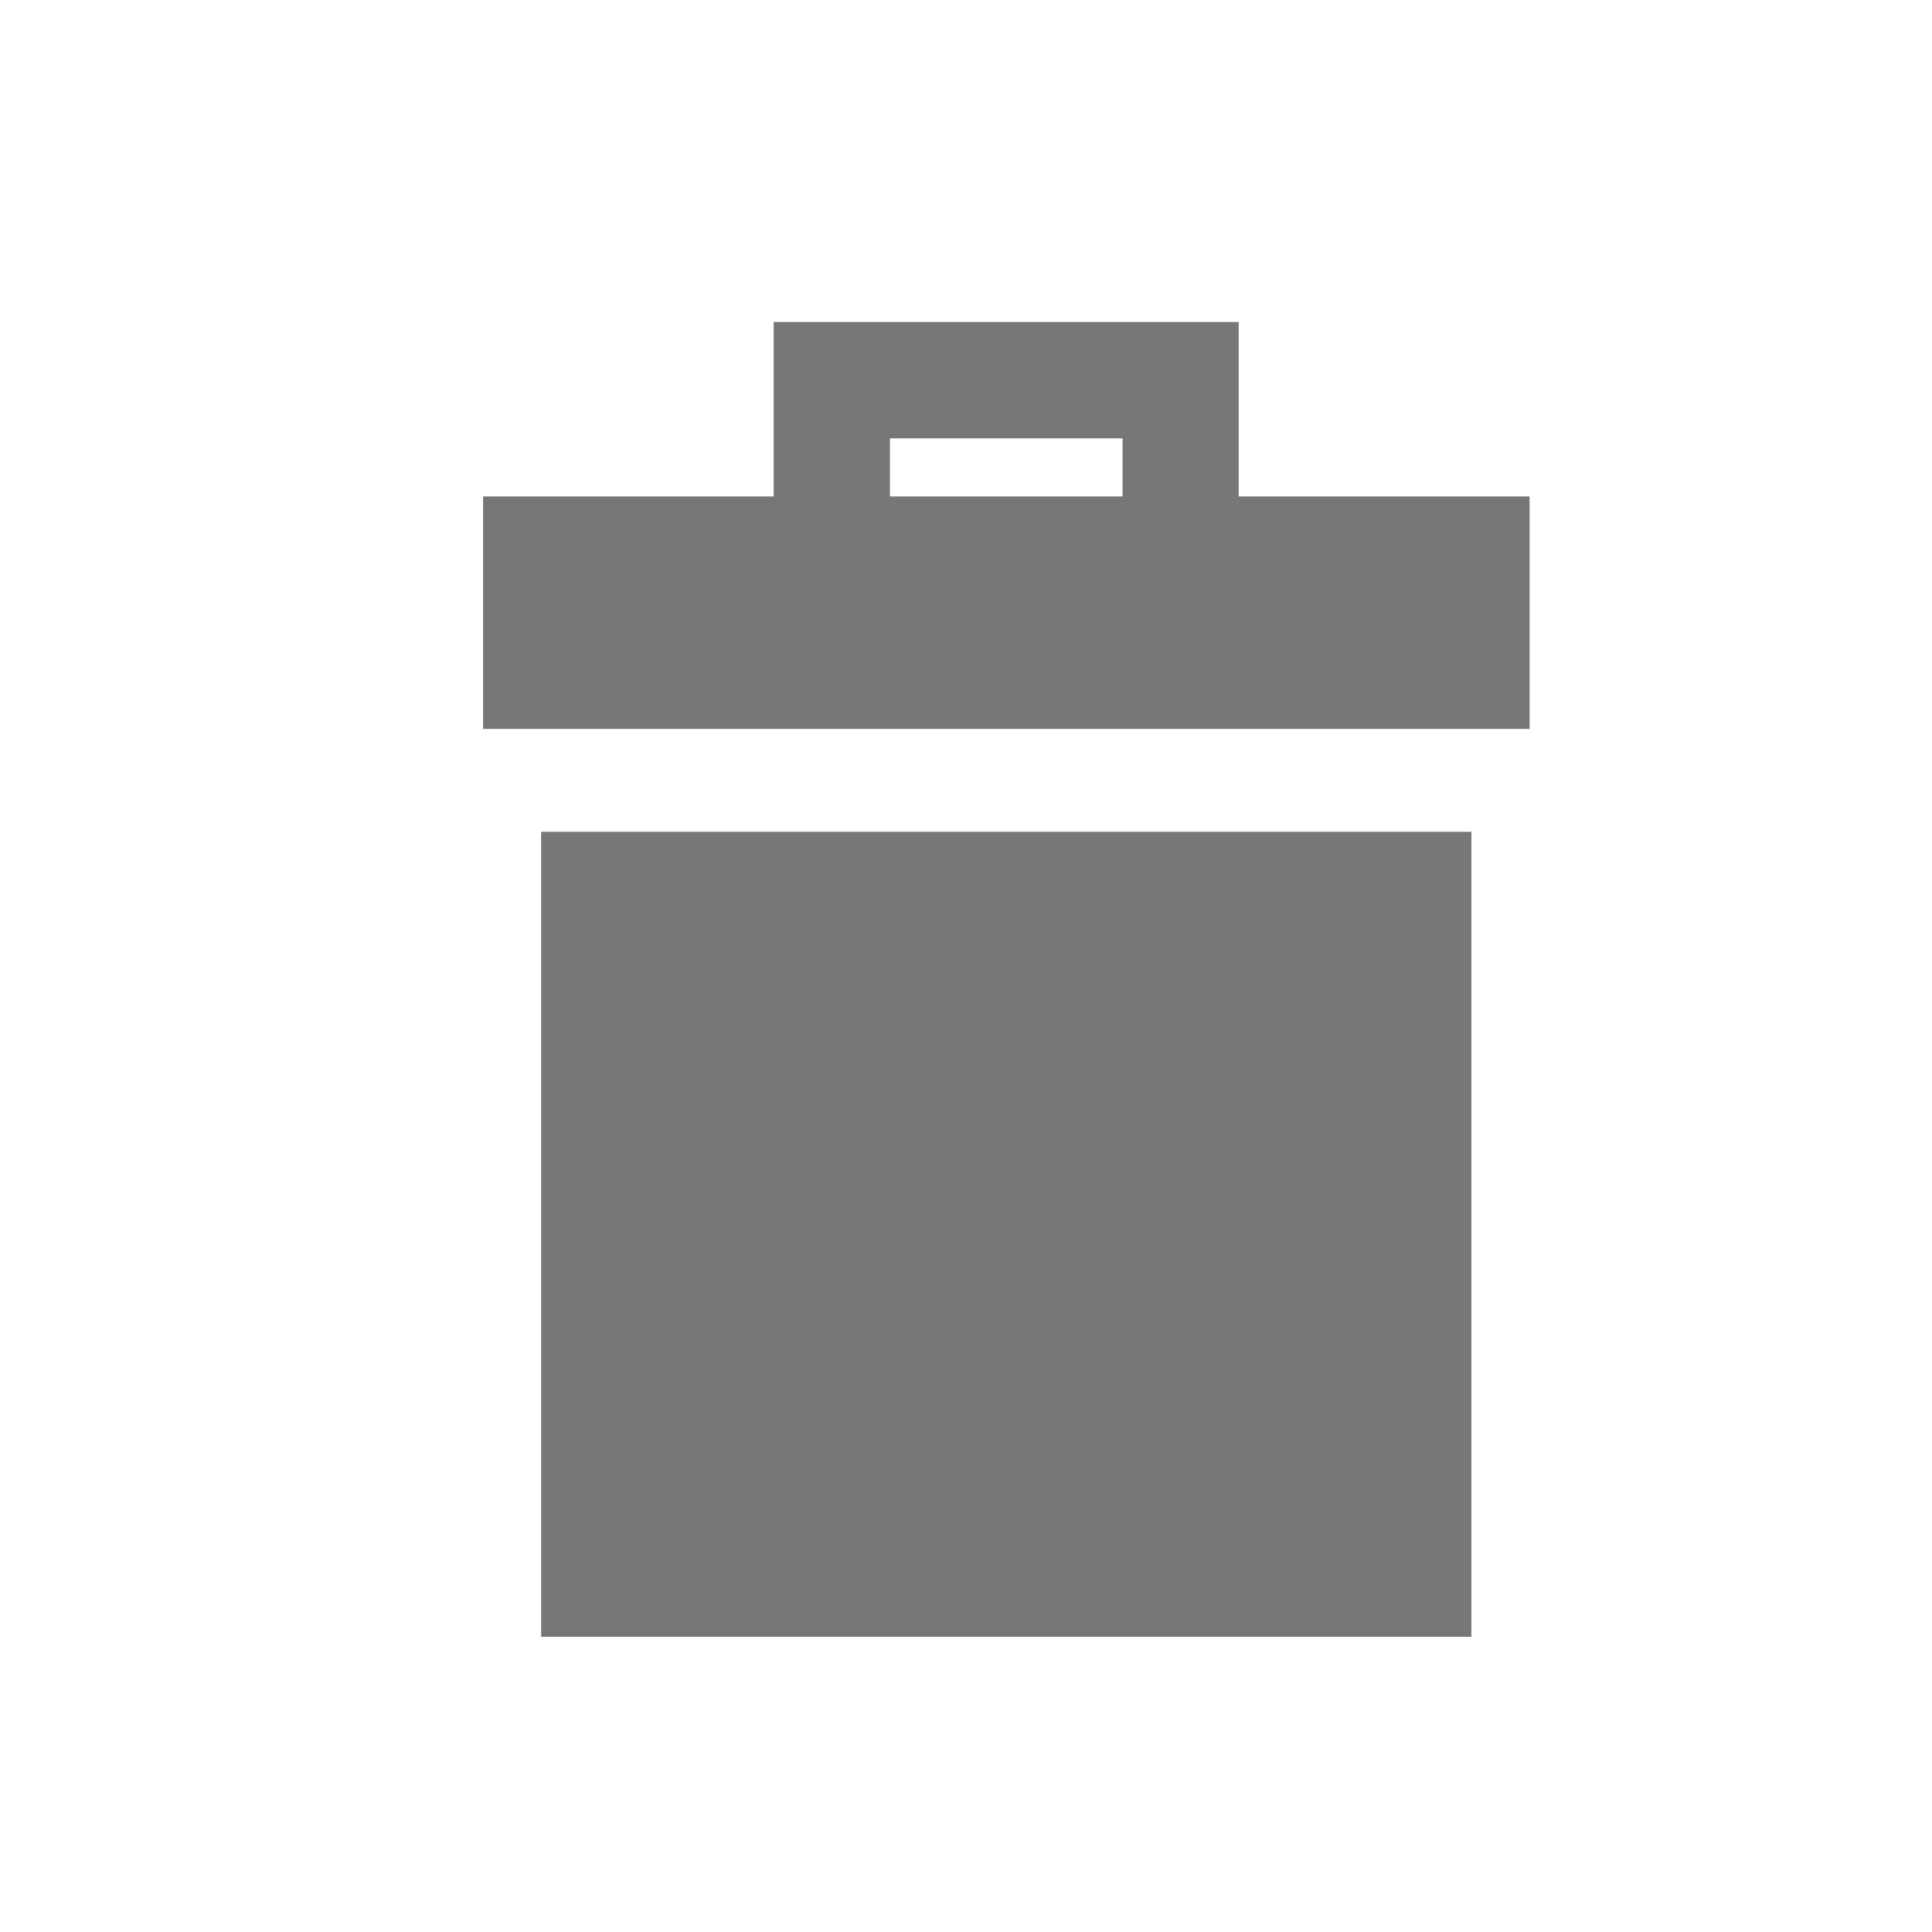<svg width="24" height="24" viewBox="0 0 24 24" xmlns="http://www.w3.org/2000/svg">
    <g fill="#777" fill-rule="evenodd">
        <path d="M9.611 4v2.167h-3.61v2.888h13V6.167h-3.613V4H9.611zm1.445 2.167h2.889v-.722h-2.89v.722zM6.722 20.333h11.556v-10H6.722z"/>
    </g>
</svg>
